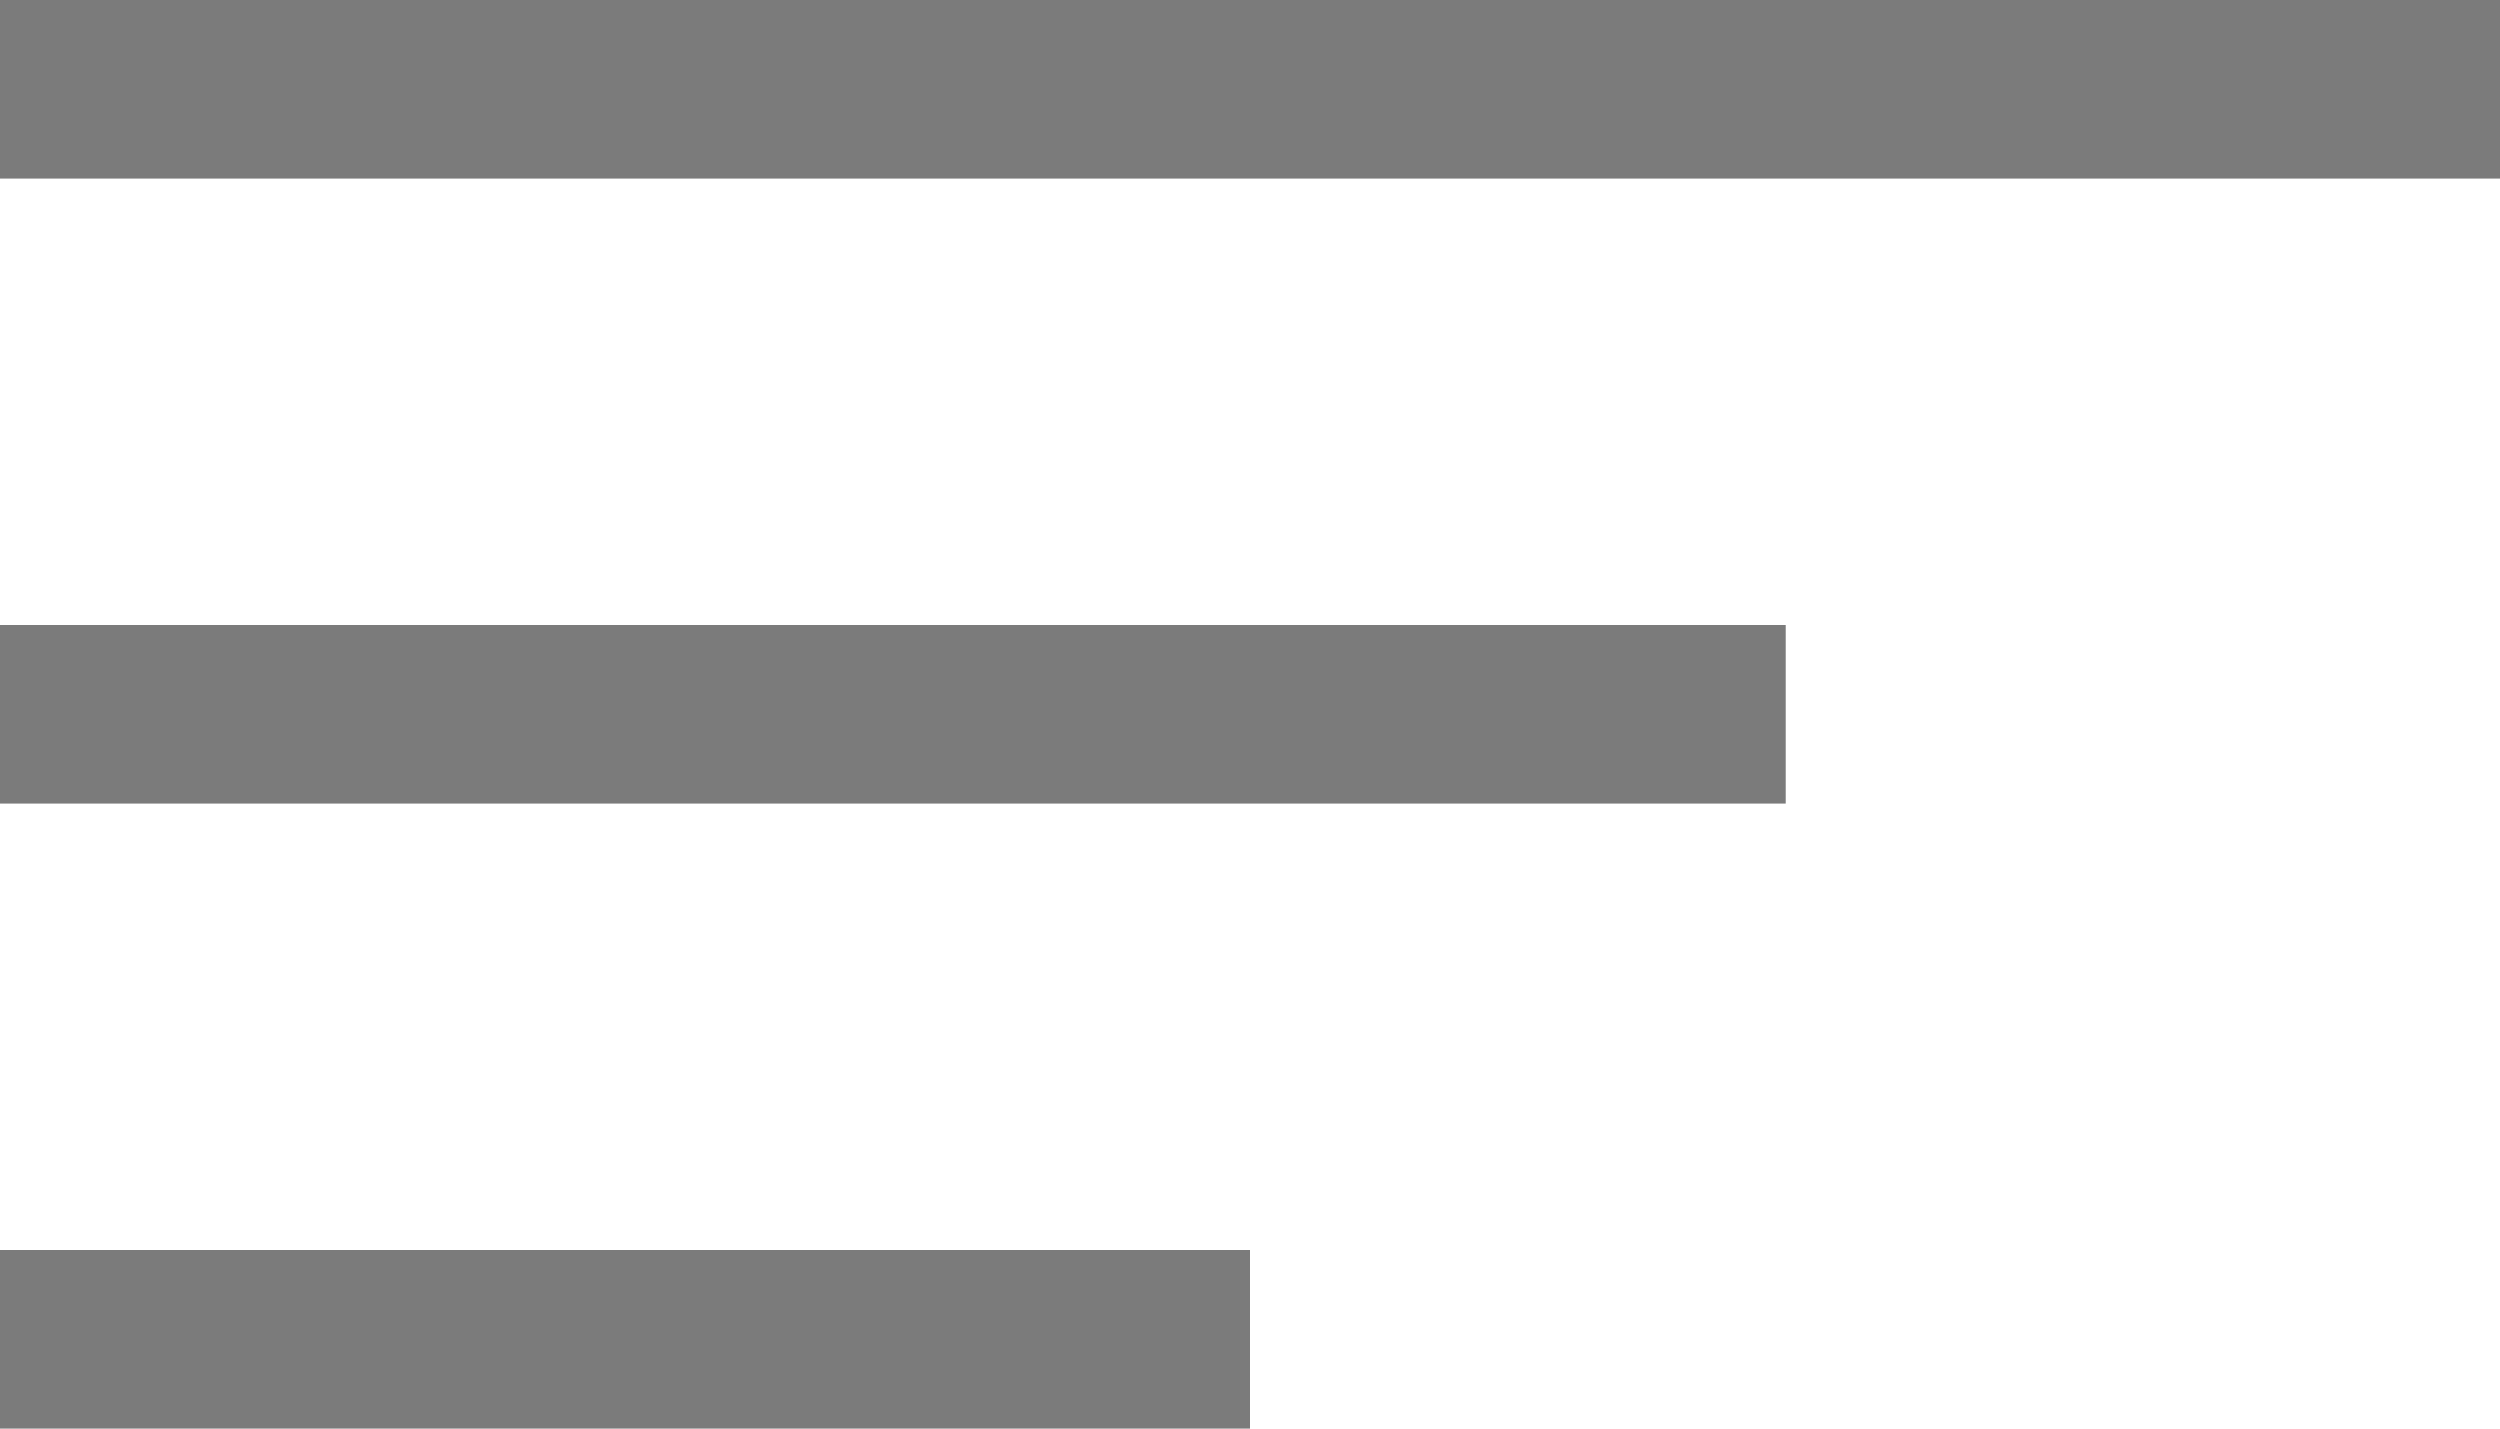 <?xml version="1.0" encoding="utf-8"?>
<svg xmlns="http://www.w3.org/2000/svg"
	xmlns:xlink="http://www.w3.org/1999/xlink"
	width="28px" height="16px" viewBox="0 0 28 16">
<rect x="0" y="0" width="28" height="2" fill="rgb(123,123,123)"/><rect x="0" y="14" width="14" height="2" fill="rgb(123,123,123)"/><rect x="0" y="7" width="20" height="2" fill="rgb(123,123,123)"/></svg>